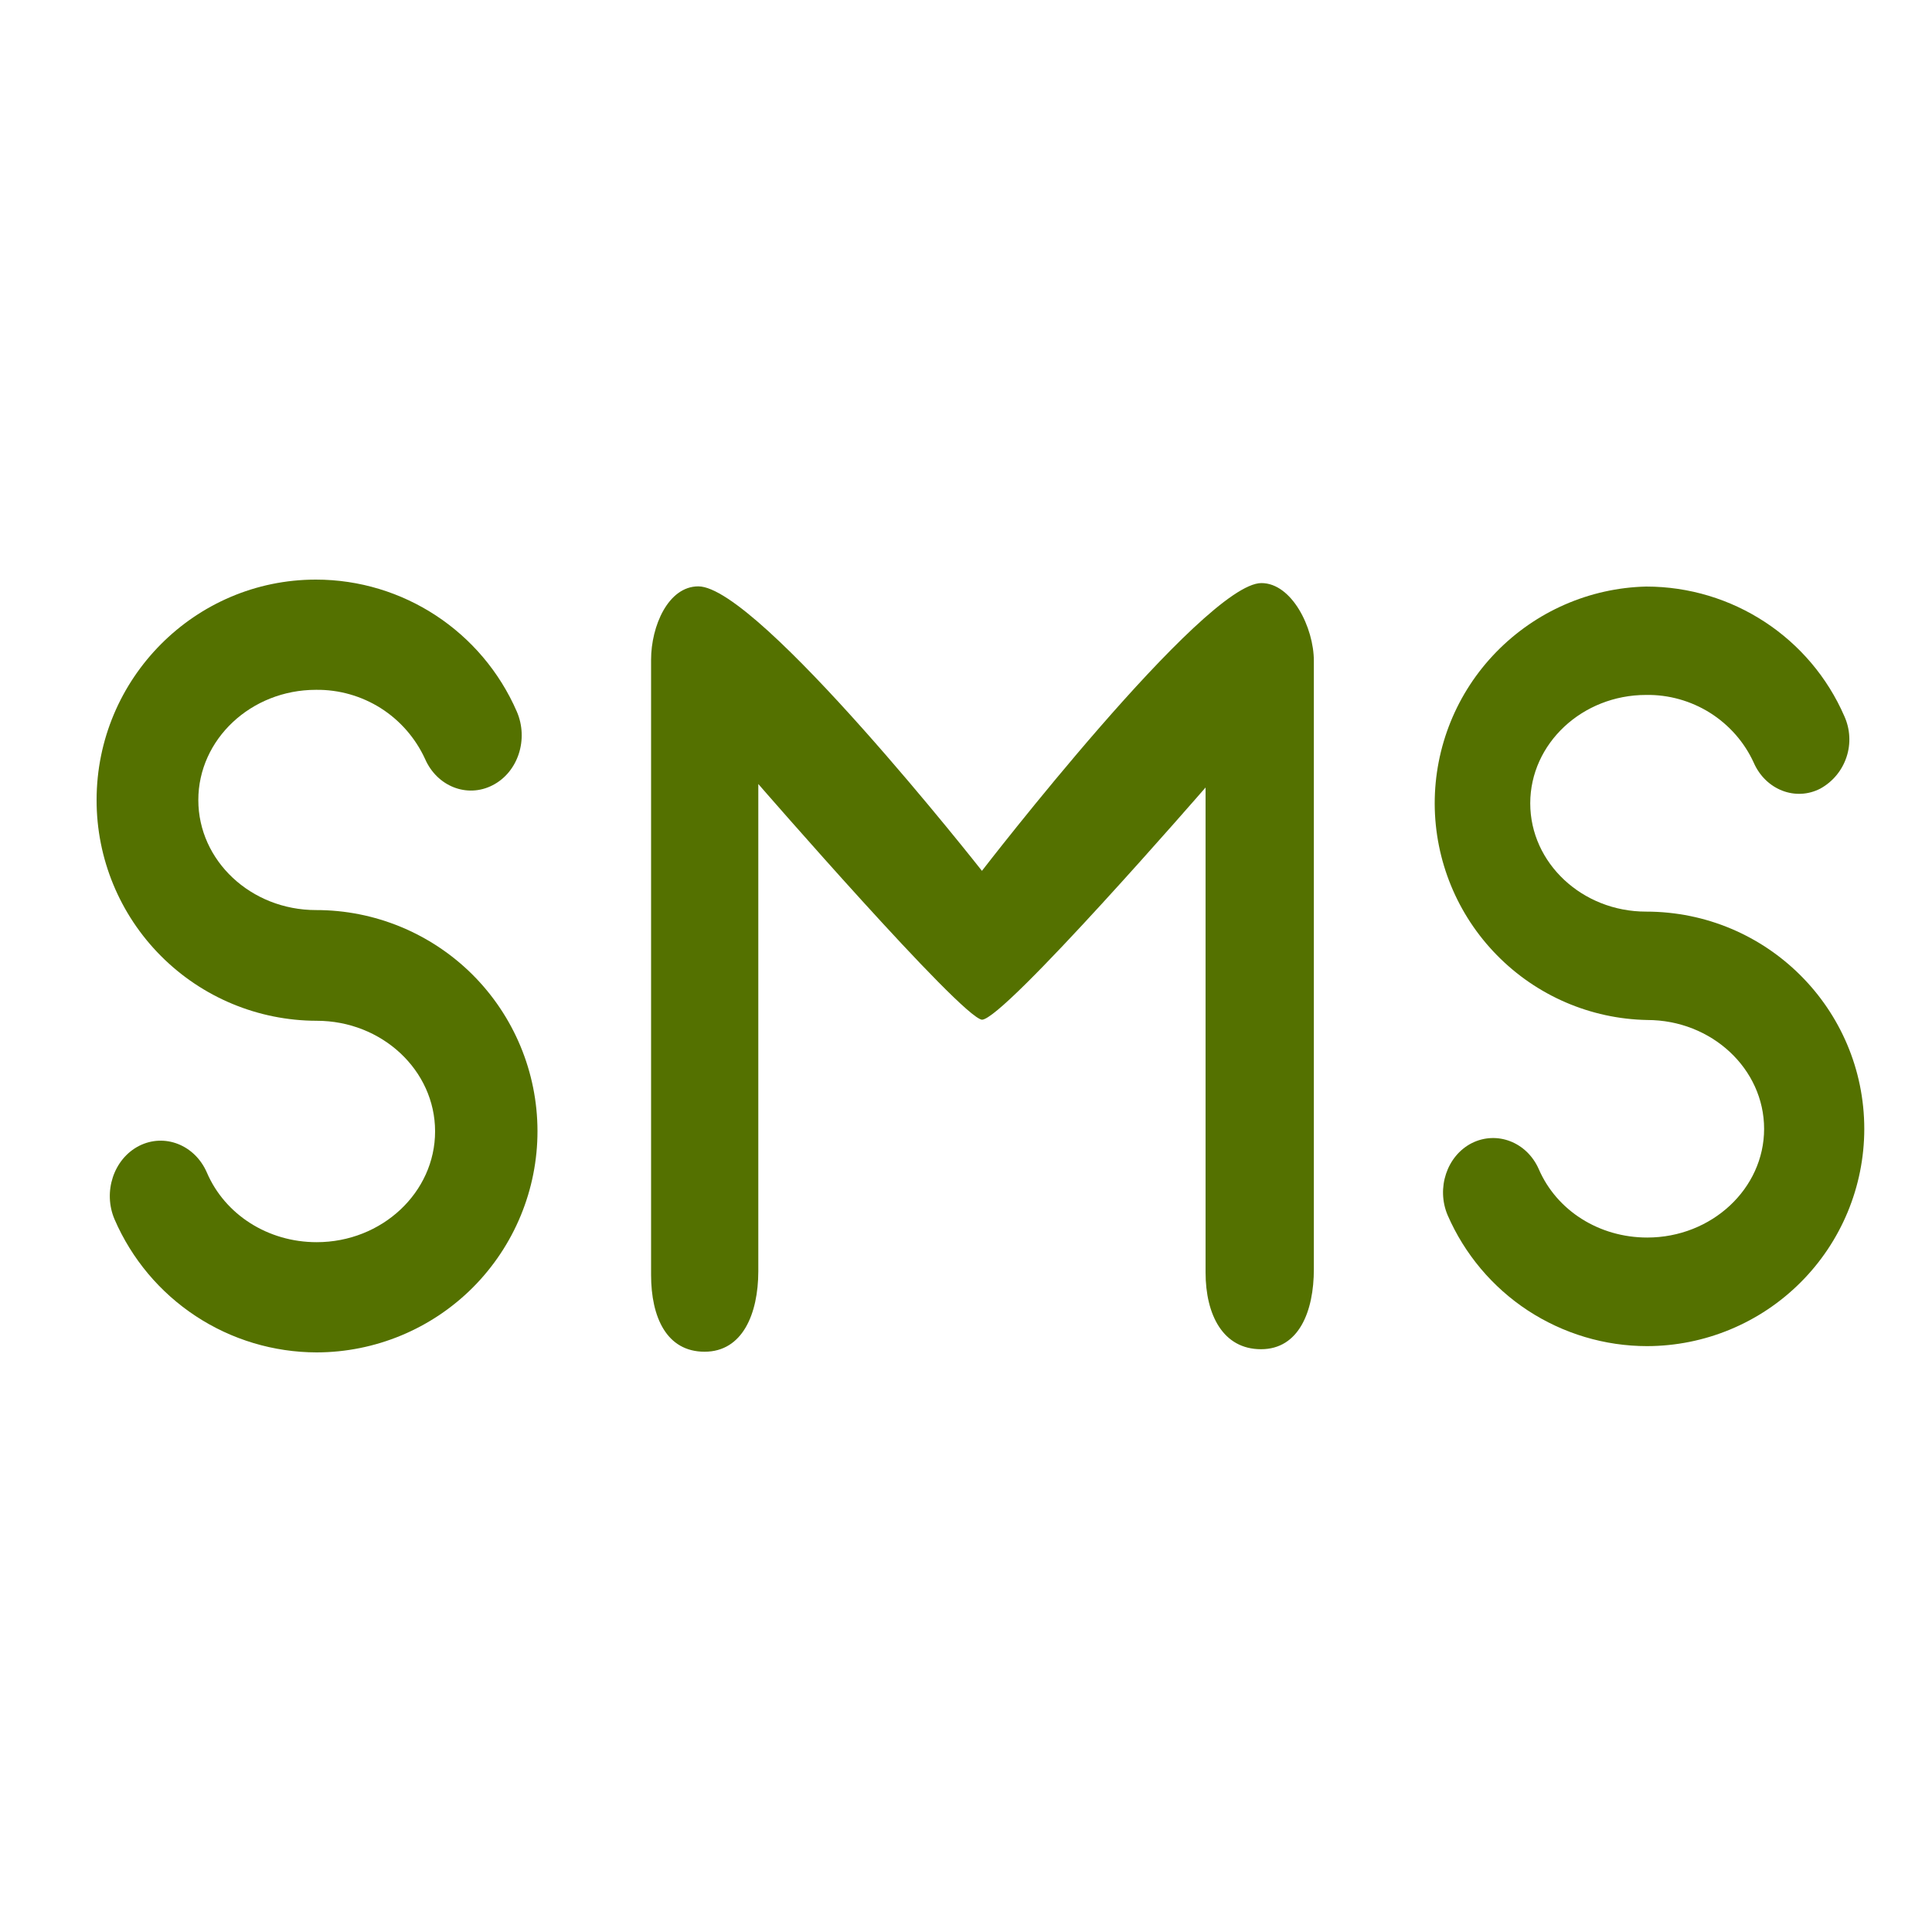 <svg width="20" height="20" viewBox="0 0 20 20" fill="none" xmlns="http://www.w3.org/2000/svg">
<path fill-rule="evenodd" clip-rule="evenodd" d="M3.278 14C2.833 13.999 2.398 13.869 2.026 13.624C1.655 13.38 1.363 13.032 1.186 12.623C1.064 12.339 1.176 11.997 1.44 11.862C1.703 11.729 2.016 11.851 2.141 12.137C2.328 12.574 2.774 12.859 3.278 12.859C3.955 12.859 4.504 12.343 4.504 11.712C4.504 11.08 3.954 10.567 3.278 10.567C2.673 10.566 2.093 10.325 1.666 9.896C1.239 9.468 0.999 8.887 1 8.282C1 7.024 2.018 6 3.27 6C4.173 6 4.989 6.537 5.35 7.366C5.474 7.653 5.363 7.994 5.099 8.129C4.836 8.264 4.524 8.141 4.4 7.856C4.301 7.641 4.142 7.458 3.942 7.331C3.741 7.204 3.508 7.138 3.271 7.141C2.598 7.141 2.053 7.654 2.053 8.282C2.053 8.91 2.598 9.421 3.271 9.421C3.878 9.42 4.461 9.661 4.891 10.089C5.321 10.518 5.563 11.1 5.564 11.707C5.565 12.314 5.324 12.897 4.896 13.327C4.467 13.757 3.885 13.999 3.278 14Z" fill="#547100"/>
<path fill-rule="evenodd" clip-rule="evenodd" d="M17.051 13.935C16.612 13.935 16.183 13.806 15.816 13.566C15.449 13.325 15.161 12.982 14.986 12.58C14.867 12.3 14.977 11.965 15.237 11.833C15.496 11.704 15.805 11.822 15.929 12.102C16.115 12.533 16.555 12.811 17.052 12.811C17.719 12.811 18.262 12.305 18.262 11.686C18.262 11.065 17.719 10.559 17.052 10.559C16.465 10.548 15.907 10.307 15.496 9.888C15.085 9.47 14.854 8.907 14.852 8.321C14.851 7.734 15.079 7.17 15.489 6.75C15.898 6.33 16.455 6.086 17.041 6.072C17.933 6.072 18.739 6.6 19.093 7.415C19.153 7.548 19.161 7.699 19.115 7.837C19.069 7.976 18.973 8.092 18.845 8.163C18.588 8.297 18.278 8.176 18.155 7.896C18.058 7.683 17.9 7.504 17.702 7.379C17.504 7.255 17.274 7.19 17.04 7.194C16.379 7.194 15.841 7.698 15.841 8.316C15.841 8.934 16.379 9.437 17.04 9.437C18.291 9.437 19.299 10.446 19.299 11.688C19.298 12.284 19.061 12.855 18.639 13.276C18.218 13.697 17.646 13.934 17.051 13.935Z" fill="#547100"/>
<path fill-rule="evenodd" clip-rule="evenodd" d="M7.294 13.993C6.901 13.993 6.74 13.636 6.74 13.198V6.829C6.74 6.482 6.917 6.07 7.229 6.07C7.85 6.07 10.165 9.015 10.165 9.015C10.165 9.015 12.461 6.036 13.058 6.036C13.372 6.036 13.601 6.496 13.601 6.842V13.138C13.601 13.576 13.446 13.967 13.054 13.967C12.66 13.967 12.48 13.61 12.48 13.172V8.152C12.48 8.152 10.393 10.556 10.165 10.556C9.945 10.528 7.85 8.116 7.85 8.116V13.161C7.849 13.6 7.687 13.993 7.294 13.993Z" fill="#547100"/>
</svg>
